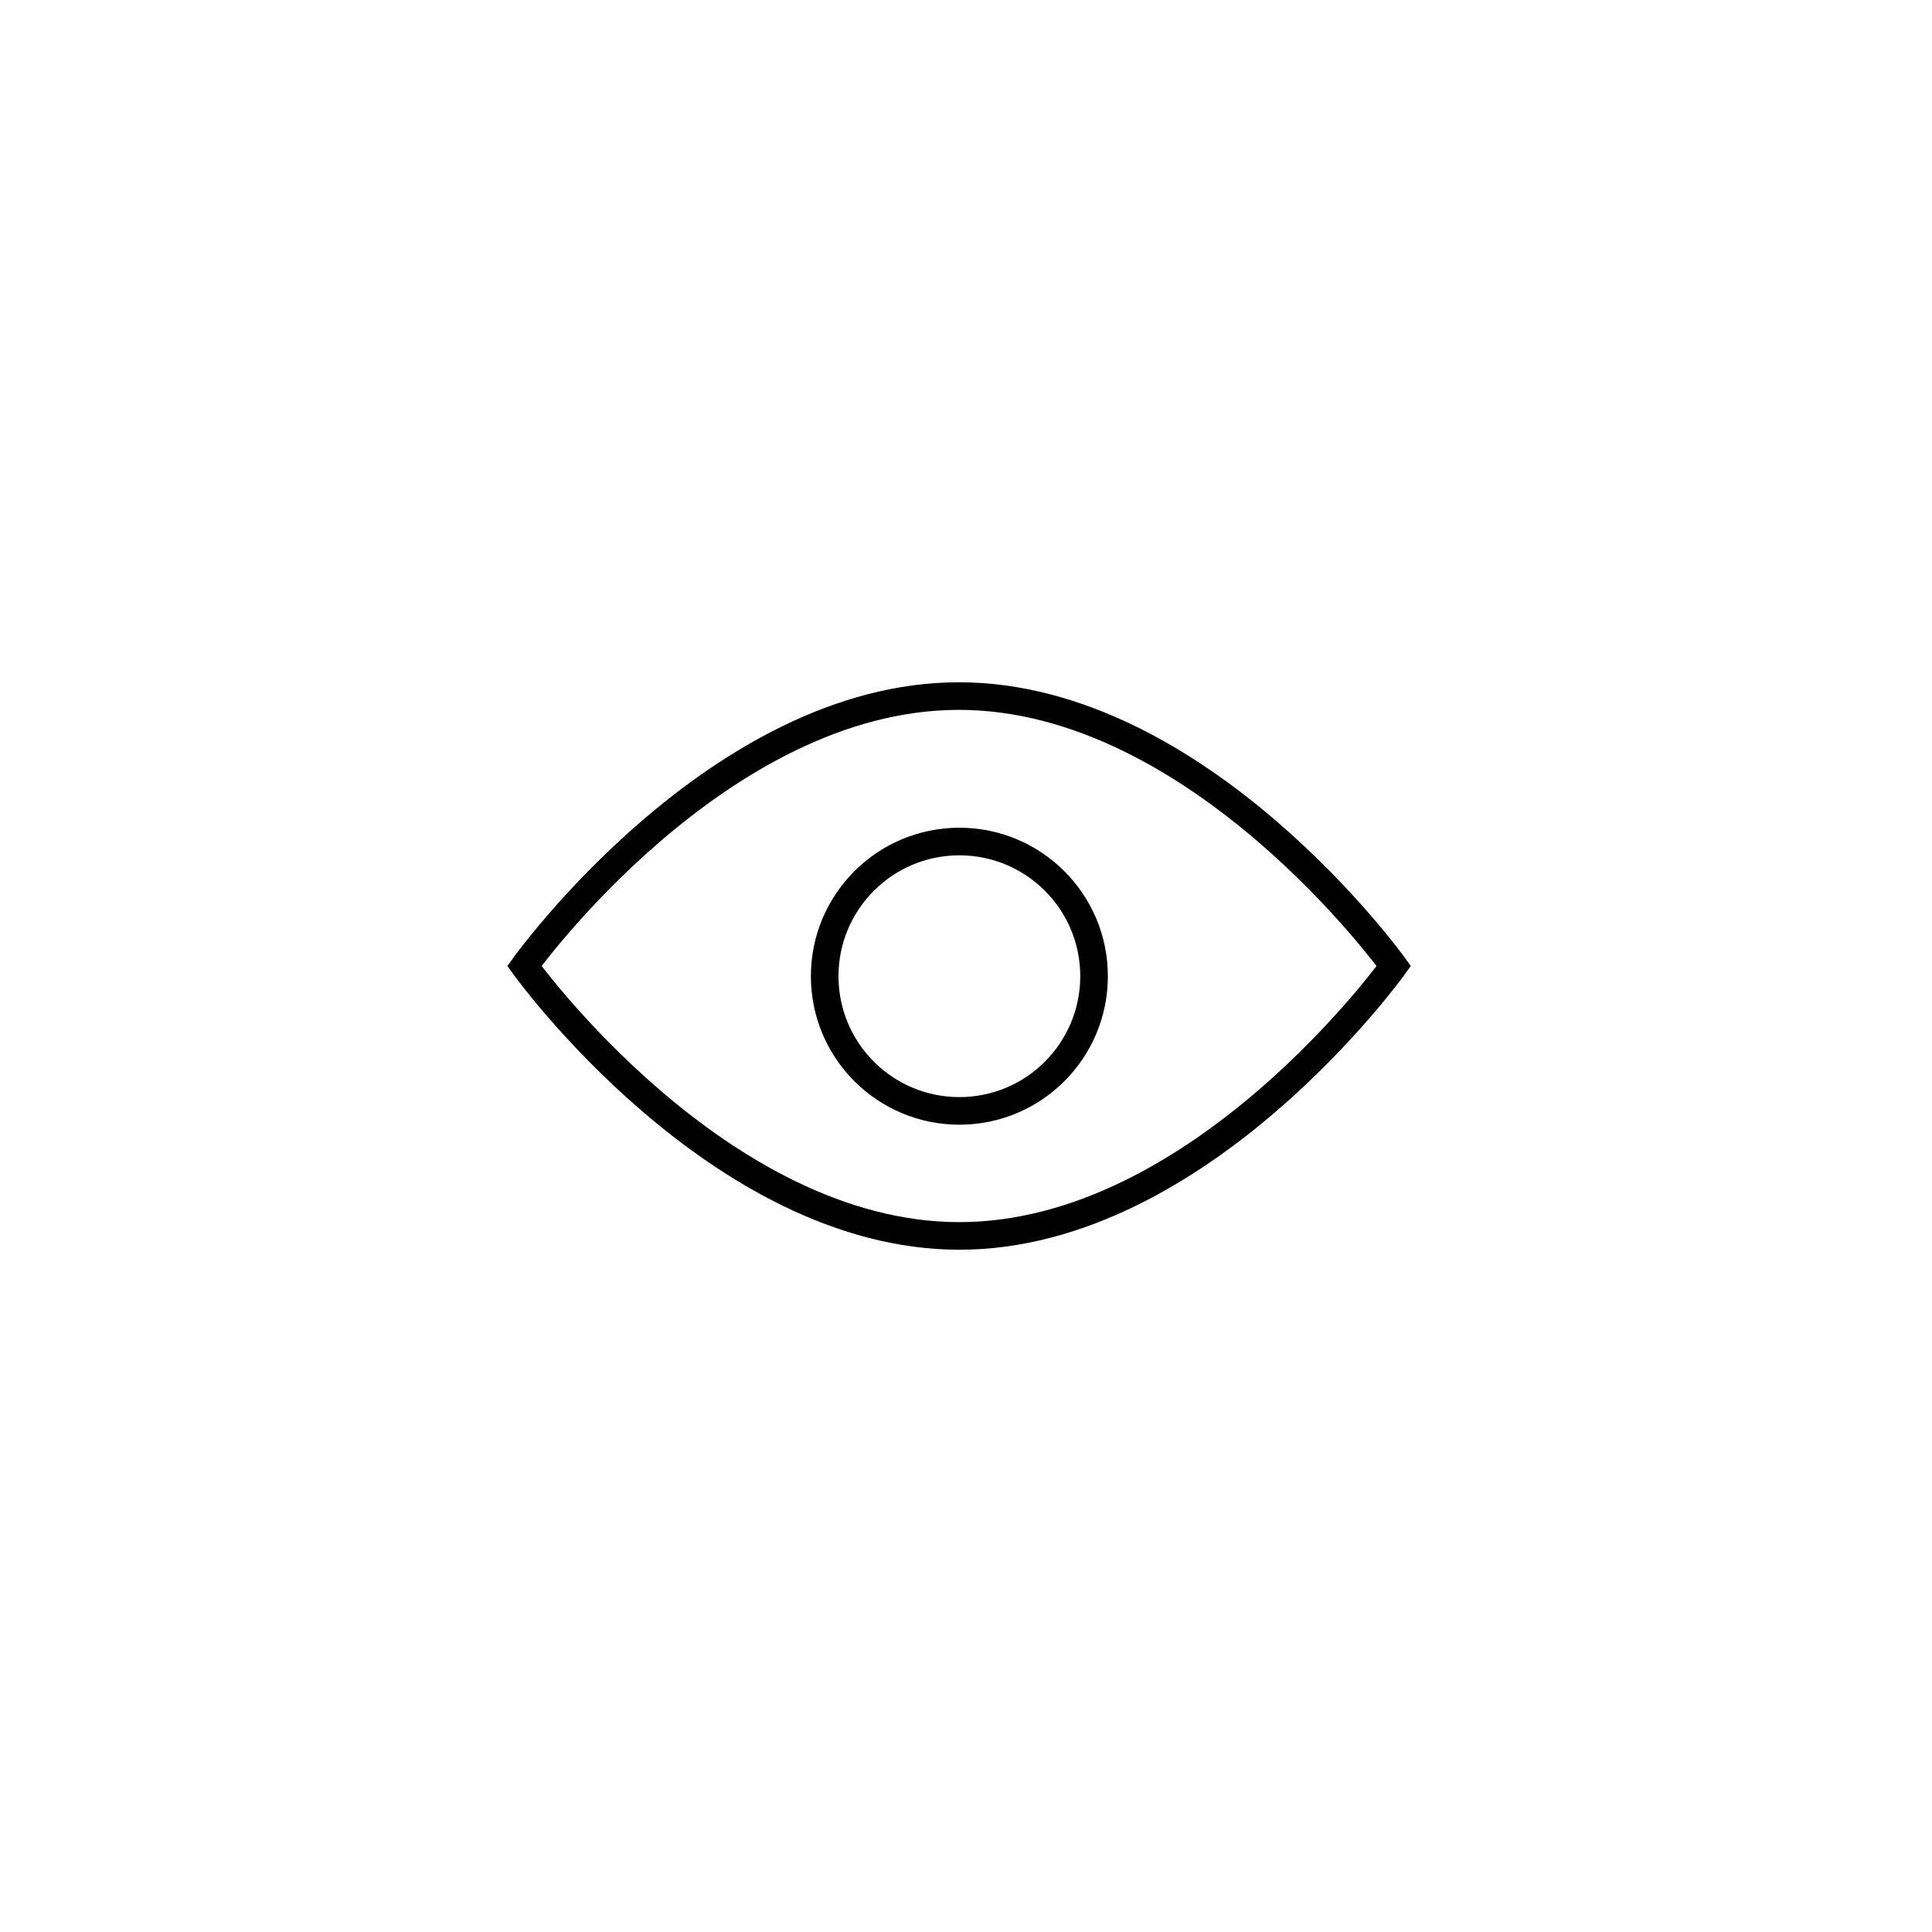 <svg id="Layer_1" data-name="Layer 1" xmlns="http://www.w3.org/2000/svg" viewBox="0 0 70 70"><defs><style>.cls-1{fill:none;stroke:#000;stroke-miterlimit:10;}</style></defs><title>Mockator icons</title><path class="cls-1" d="M50.5,35s-7,9.78-15.74,9.78S19,35,19,35s7-9.78,15.74-9.78S50.5,35,50.5,35Z"/><circle class="cls-1" cx="34.76" cy="35.37" r="4.88"/></svg>
